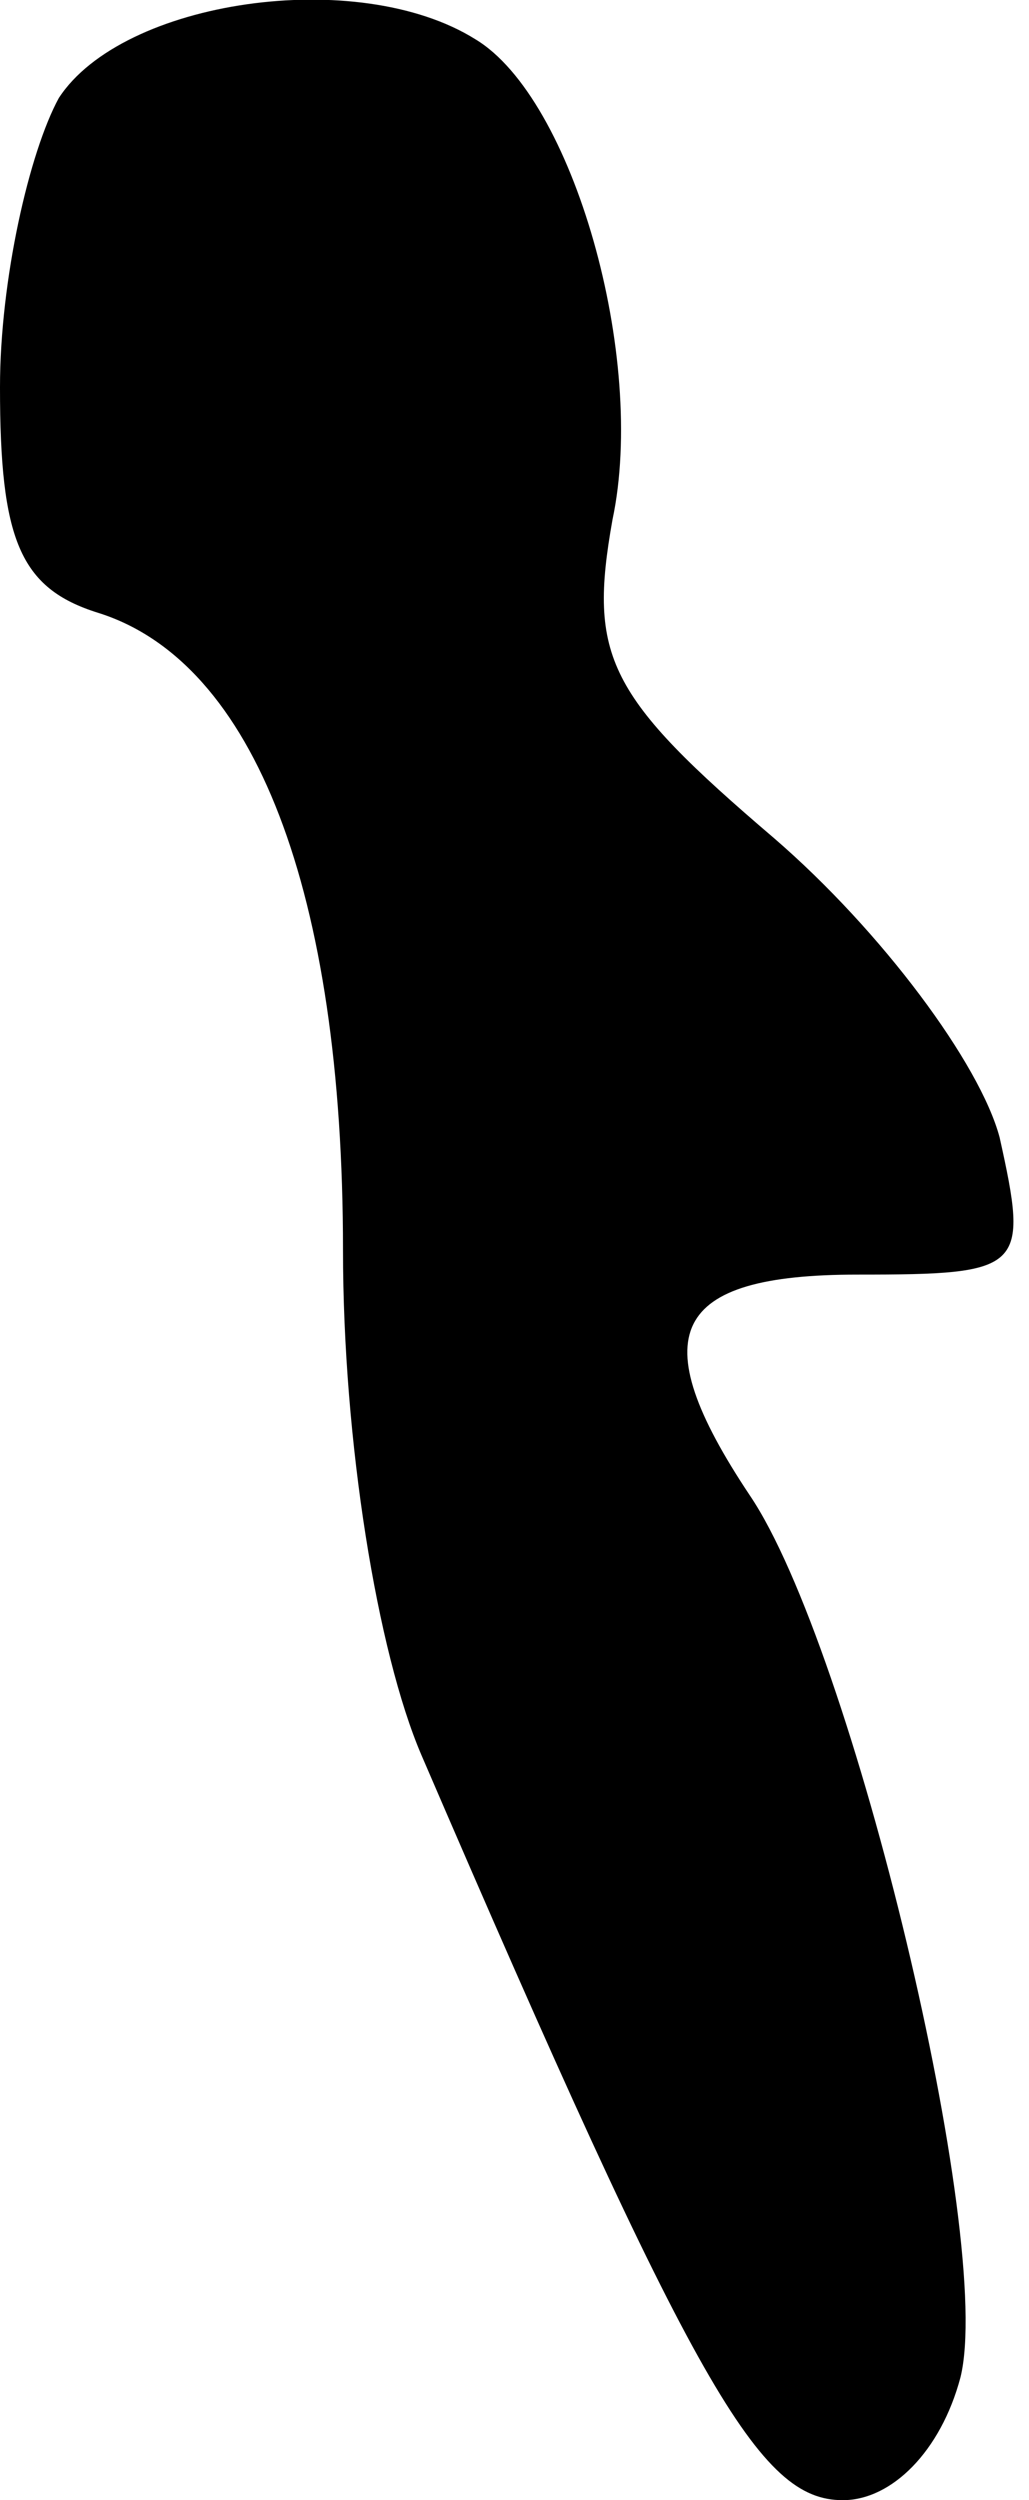 <?xml version="1.0" standalone="no"?>
<!DOCTYPE svg PUBLIC "-//W3C//DTD SVG 20010904//EN"
 "http://www.w3.org/TR/2001/REC-SVG-20010904/DTD/svg10.dtd">
<svg version="1.0" xmlns="http://www.w3.org/2000/svg"
 width="21pt" height="51pt" viewBox="0 0 21 51"
 preserveAspectRatio="xMidYMid meet">
<g transform="translate(0,51) scale(0.1,-0.1)"
fill="#000000" stroke="none">
<path fill="#000000" stroke="none" d="M12 490 c-6 -11 -12 -37 -12 -59 0 -31
4 -41 20 -46 32 -10 50 -57 50 -130 0 -39 7 -82 16 -103 56 -130 69 -152 86
-152 10 0 20 10 24 25 7 28 -22 149 -43 180 -22 33 -16 45 22 45 34 0 35 1 29
28 -4 15 -24 42 -46 61 -34 29 -38 37 -33 65 7 33 -8 86 -28 98 -24 15 -72 8
-85 -12z"/>
</g>
</svg>
